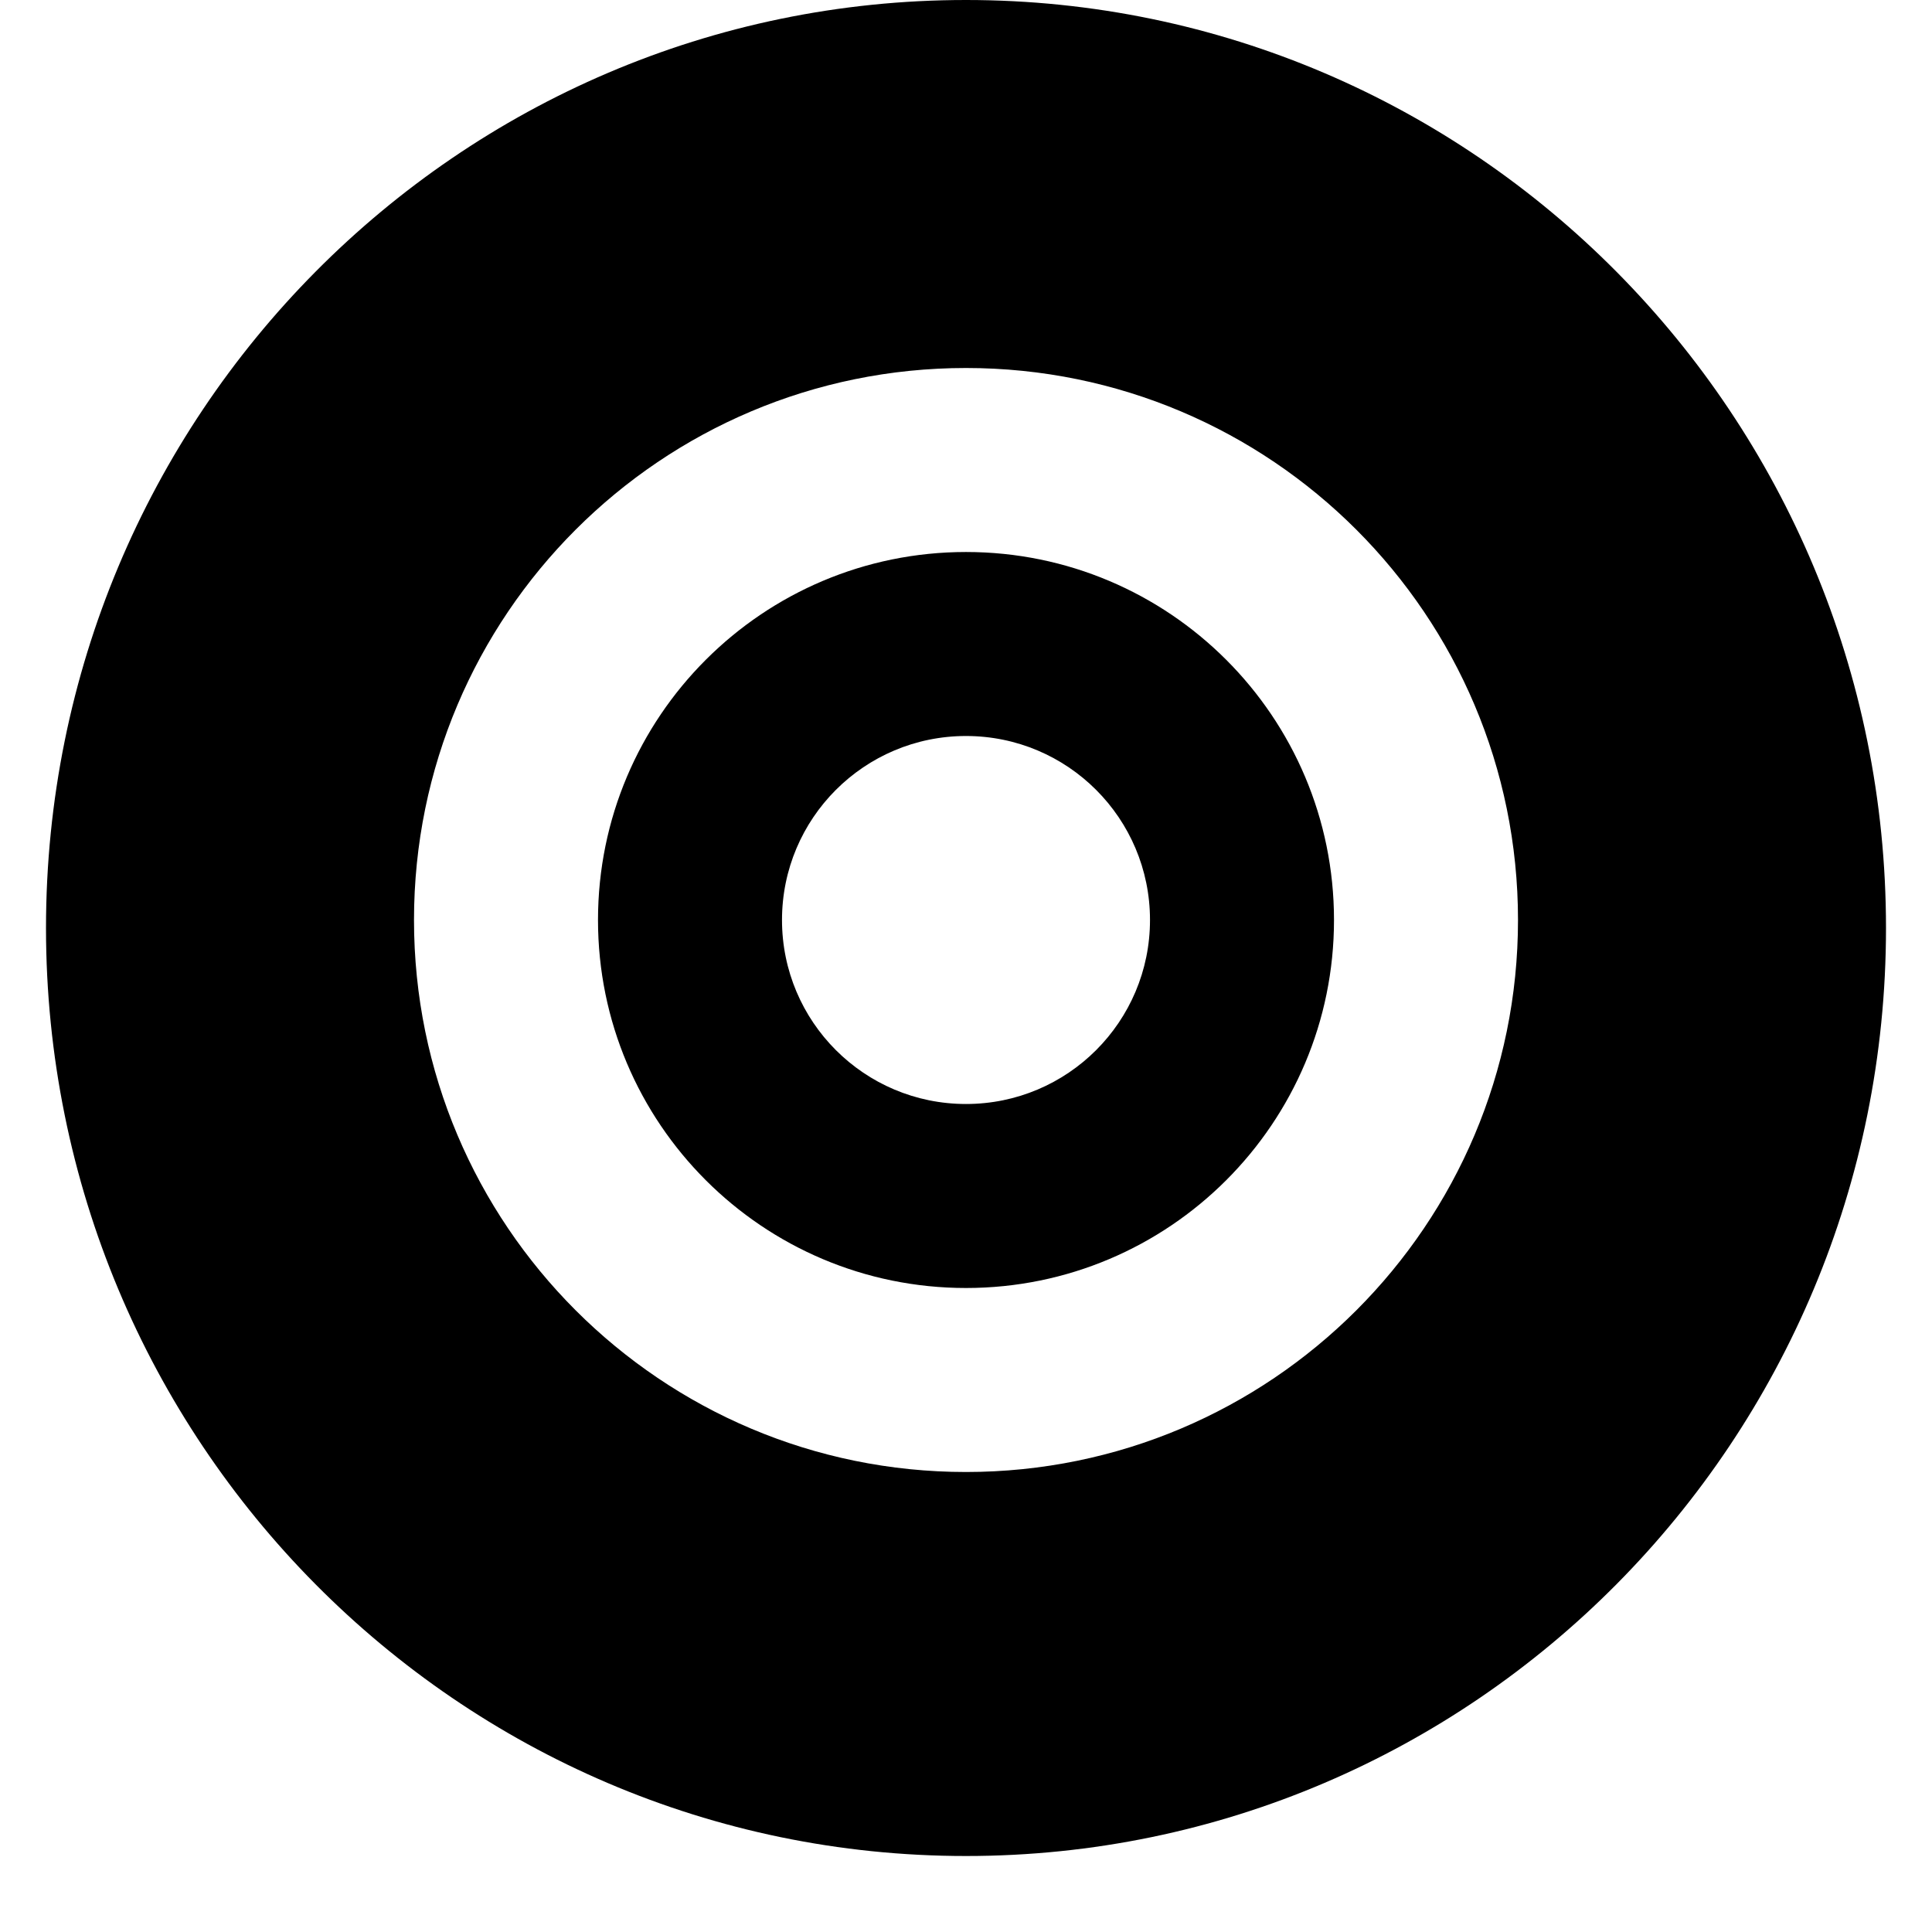 <?xml version="1.0" encoding="UTF-8"?>
<svg width="20px" height="20px" viewBox="0 0 20 21" version="1.1" xmlns="http://www.w3.org/2000/svg" xmlns:xlink="http://www.w3.org/1999/xlink">
    <g stroke="none" stroke-width="1" fill="none" fill-rule="evenodd">
        <g transform="translate(-144, -168)" fill="#000000">
            <path d="M154,188.174 C148.477,188.174 144,183.658 144,178.087 C144,172.516 148.477,168 154,168 C159.523,168 164,172.516 164,178.087 C164,183.658 159.523,188.174 154,188.174 Z M154,184 C157.314,184 160,181.314 160,178 C160,174.686 157.314,172 154,172 C150.686,172 148,174.686 148,178 C148,181.314 150.686,184 154,184 Z M154,182 C151.791,182 150,180.209 150,178 C150,175.791 151.791,174 154,174 C156.209,174 158,175.791 158,178 C158,180.209 156.209,182 154,182 Z M154,180 C155.105,180 156,179.105 156,178 C156,176.895 155.105,176 154,176 C152.895,176 152,176.895 152,178 C152,179.105 152.895,180 154,180 Z"></path>
        </g>
    </g>
</svg>